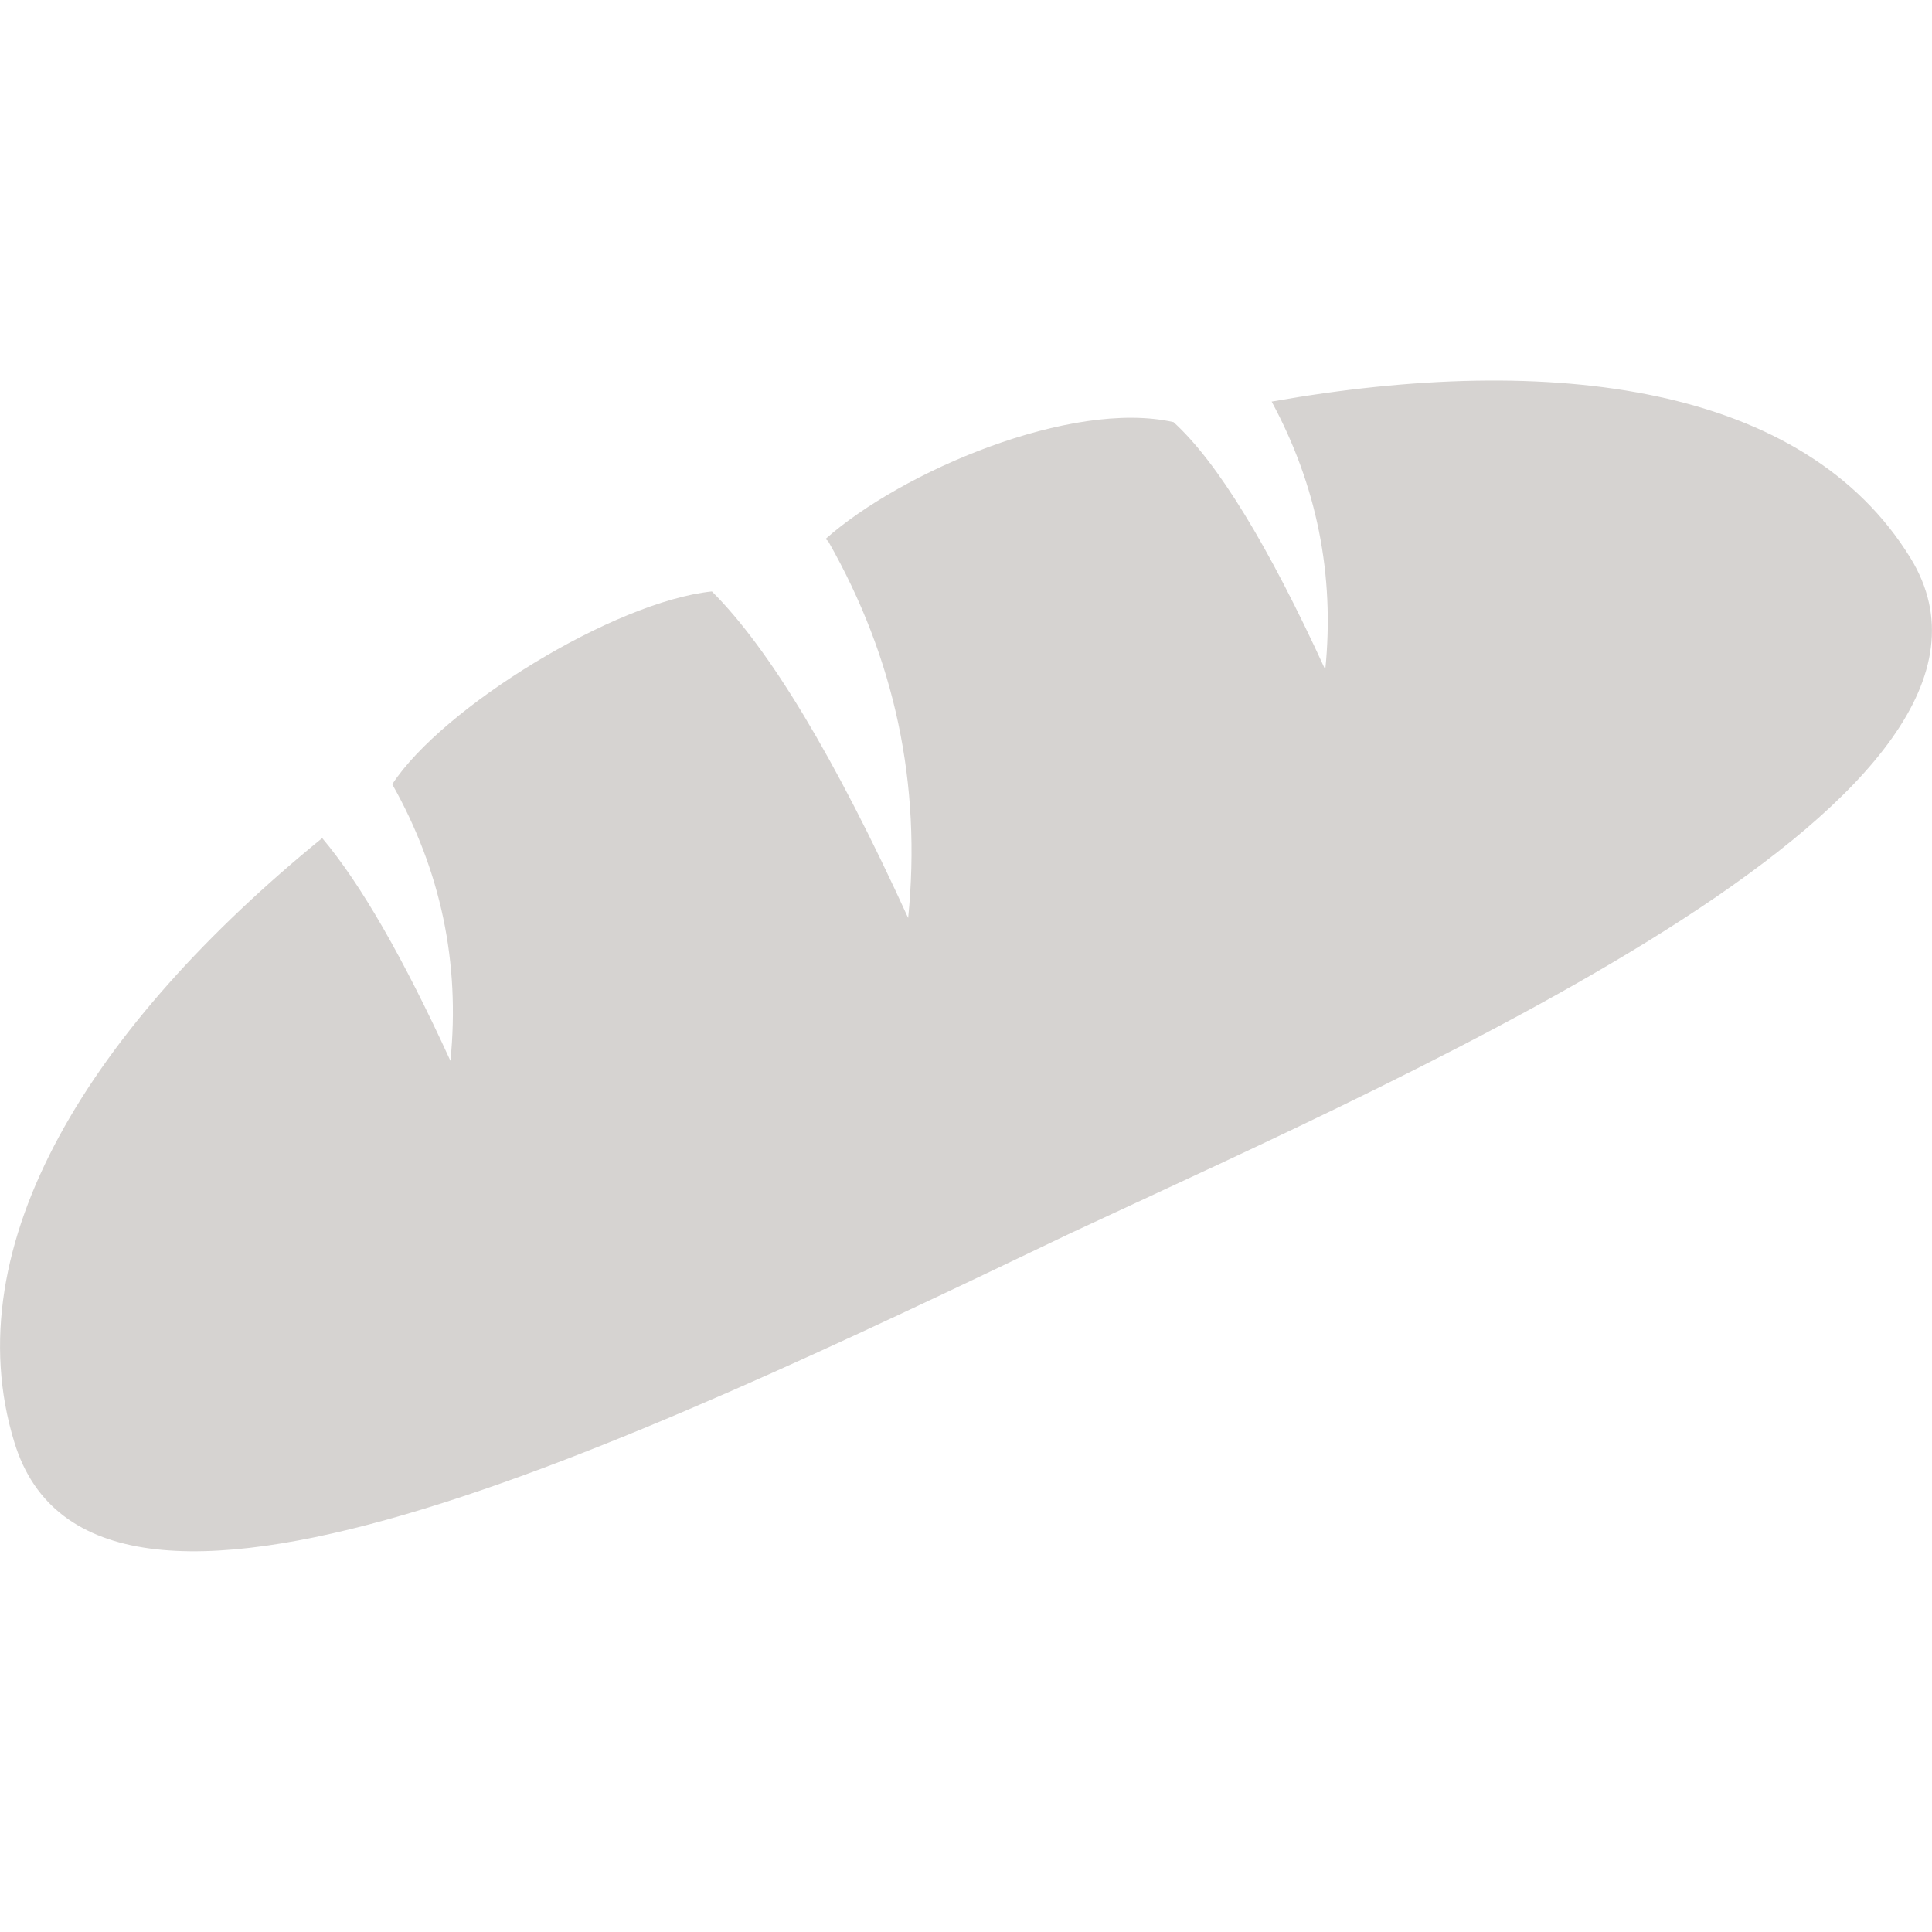 <?xml version="1.0" encoding="UTF-8" standalone="no"?>
<!-- Created with Inkscape (http://www.inkscape.org/) -->

<svg
   width="32"
   height="32"
   viewBox="0 0 8.467 8.467"
   version="1.1"
   id="svg5"
   inkscape:version="1.3.2 (091e20ef0f, 2023-11-25)"
   sodipodi:docname="xerophagy.svg"
   xmlns:inkscape="http://www.inkscape.org/namespaces/inkscape"
   xmlns:sodipodi="http://sodipodi.sourceforge.net/DTD/sodipodi-0.dtd"
   xmlns="http://www.w3.org/2000/svg"
   xmlns:svg="http://www.w3.org/2000/svg">
  <sodipodi:namedview
     id="namedview7"
     pagecolor="#ffffff"
     bordercolor="#000000"
     borderopacity="0.25"
     inkscape:showpageshadow="2"
     inkscape:pageopacity="0.0"
     inkscape:pagecheckerboard="0"
     inkscape:deskcolor="#d1d1d1"
     inkscape:document-units="px"
     showgrid="false"
     inkscape:zoom="11.313709"
     inkscape:cx="20.417707"
     inkscape:cy="25.146484"
     inkscape:window-width="1600"
     inkscape:window-height="831"
     inkscape:window-x="0"
     inkscape:window-y="0"
     inkscape:window-maximized="1"
     inkscape:current-layer="layer1" />
  <defs
     id="defs2" />
  <g
     inkscape:label="Layer 1"
     inkscape:groupmode="layer"
     id="layer1">
    <path
       id="path3"
       d="M 8.373,2.446 C 9.003,3.473 6.311,4.65 4.699,5.401 2.734,6.342 0.408,7.451 0.063,6.321 -0.204,5.452 0.405,4.494 1.412,3.673 1.58,3.872 1.767,4.197 1.974,4.649 2.017,4.219 1.932,3.815 1.719,3.437 1.938,3.101 2.693,2.636 3.12,2.592 3.371,2.842 3.658,3.318 3.98,4.023 4.039,3.436 3.922,2.885 3.629,2.371 c -0.004,-0.003 -0.008,-0.006 -0.011,-0.009 C 3.95,2.067 4.695,1.749 5.143,1.85 5.335,2.025 5.557,2.387 5.808,2.935 5.85,2.519 5.771,2.127 5.573,1.76 6.81,1.541 7.909,1.69 8.373,2.446"
       style="fill:#d6d3d1;fill-opacity:1;fill-rule:evenodd;stroke:none;stroke-width:0" />
  </g>
</svg>
